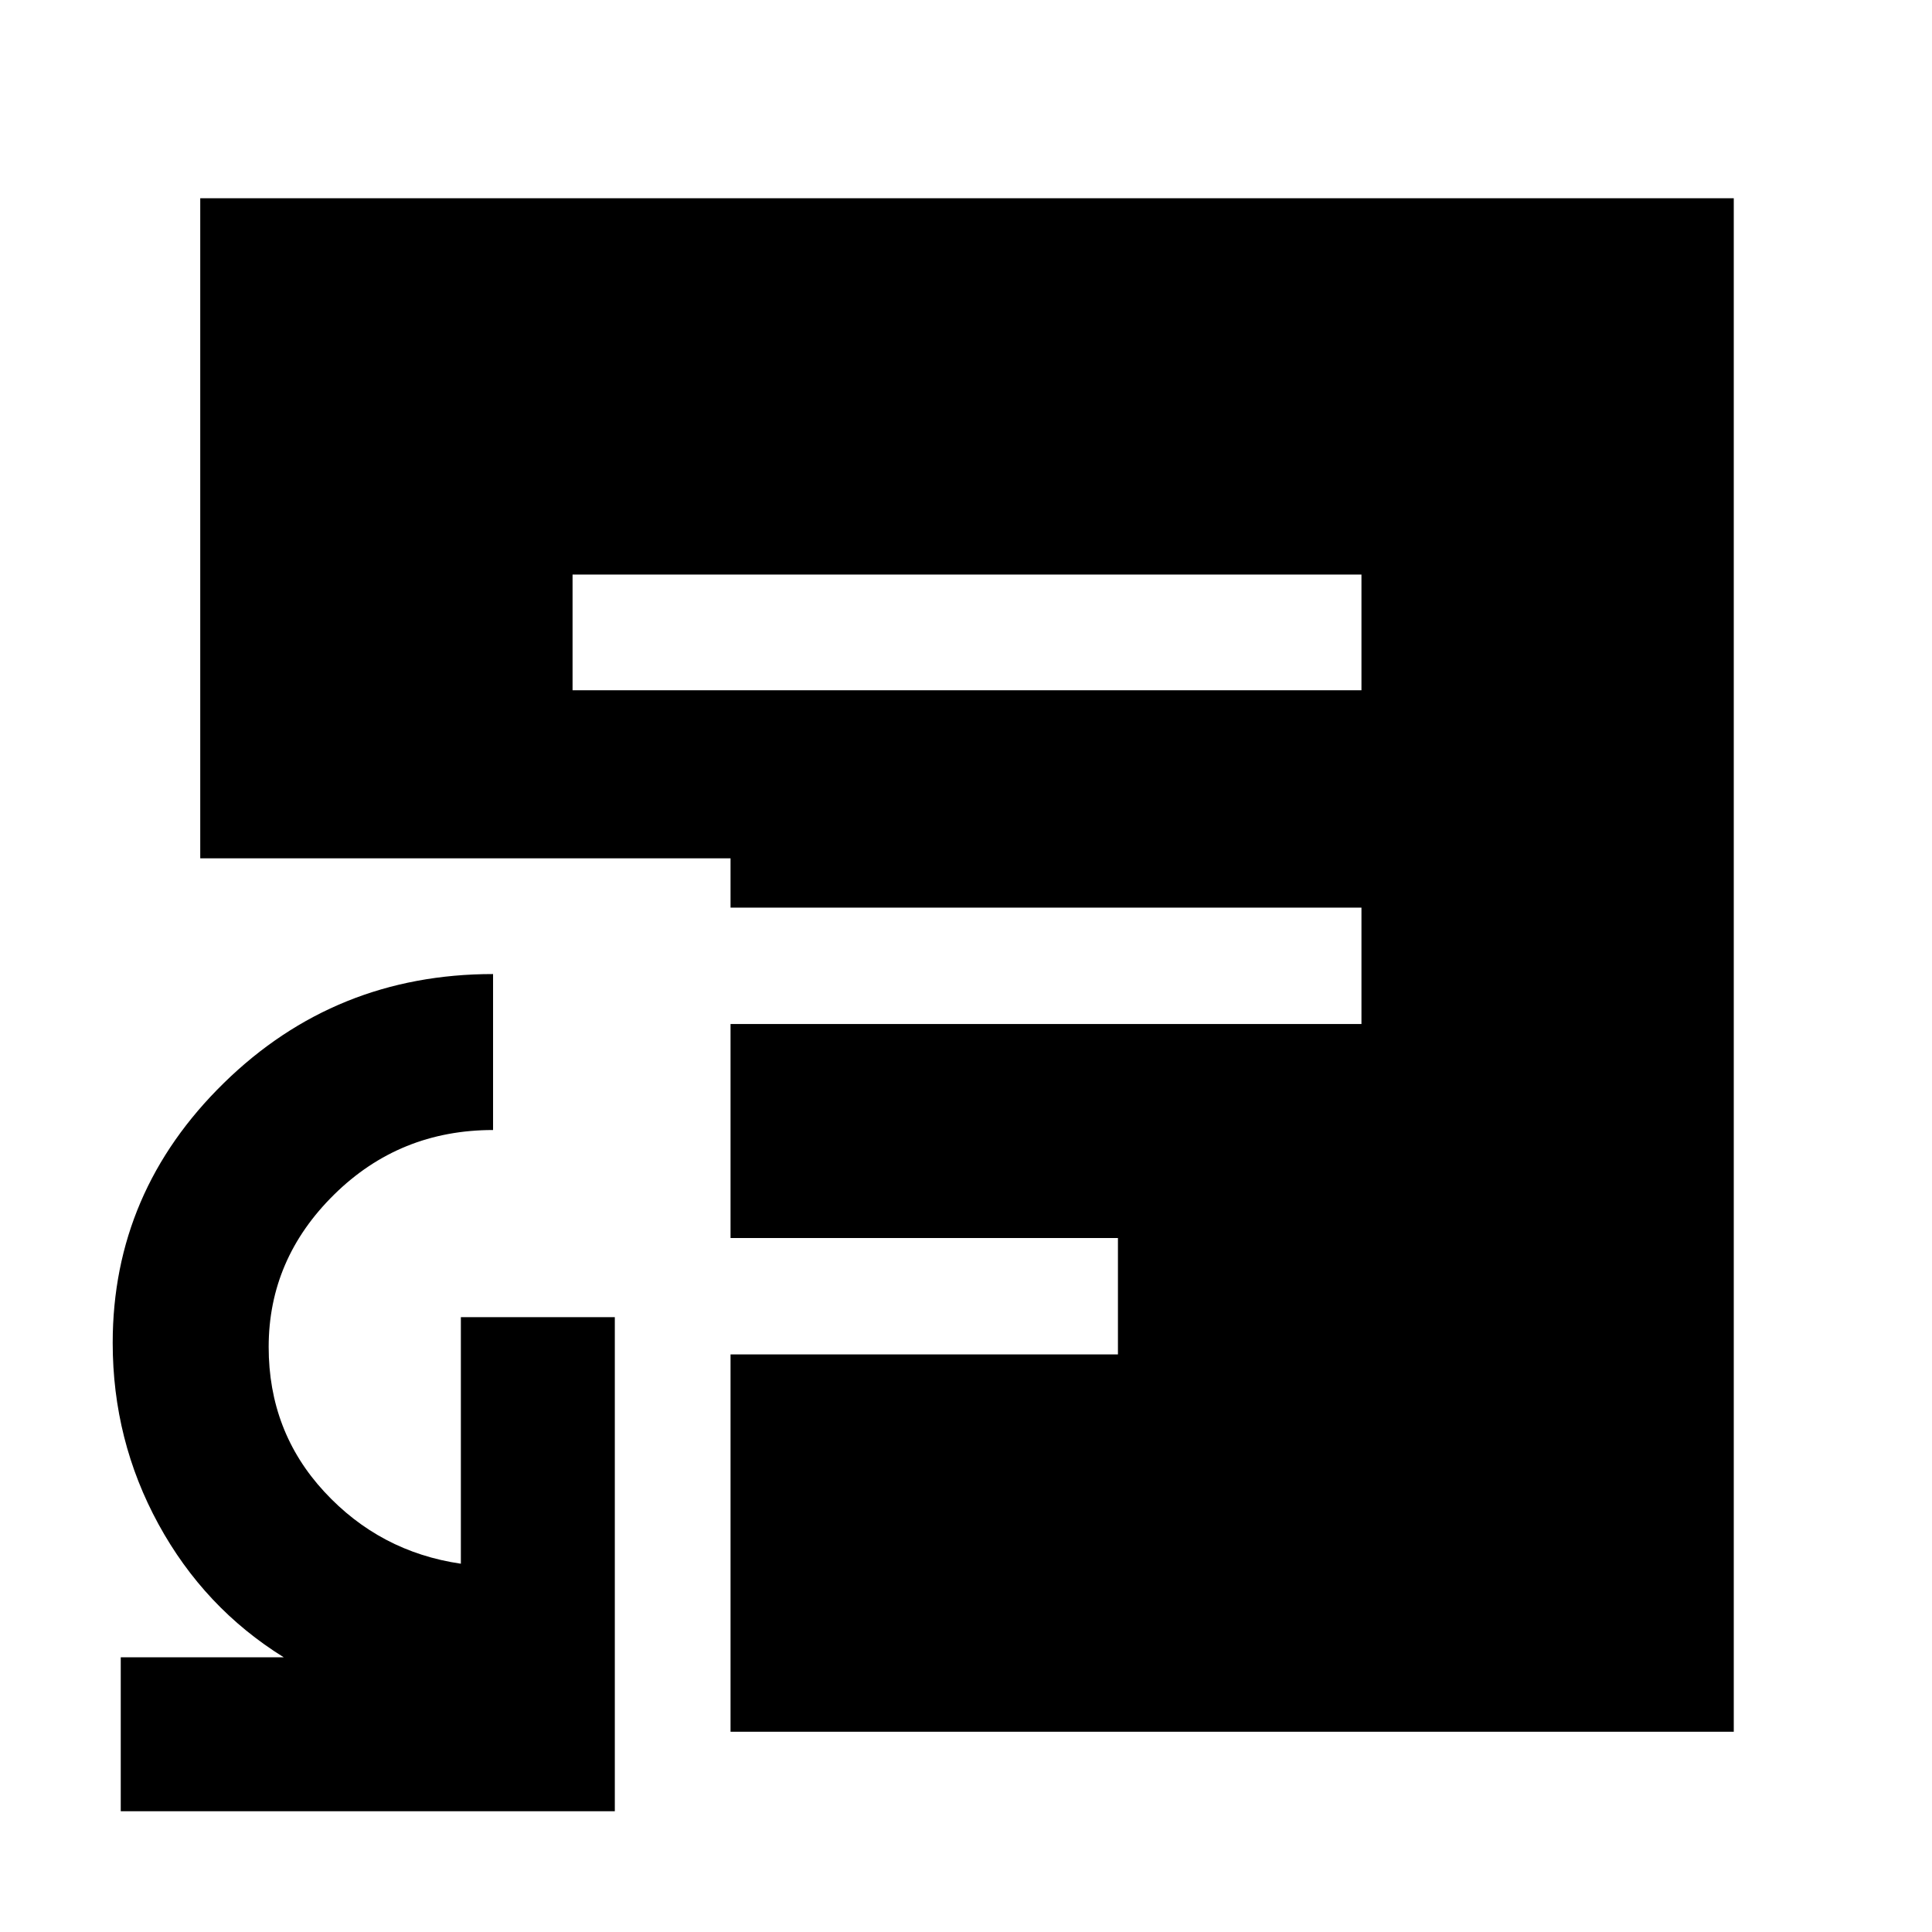 <svg xmlns="http://www.w3.org/2000/svg" height="48" viewBox="0 -960 960 960" width="48"><path d="M60-60v-76.5h81q-39.5-24.5-62.25-66.14T56-292.72q0-75.11 55.29-129.19Q166.57-476 245-476v77.5q-46.41 0-78.95 32.05-32.55 32.05-32.55 75.75 0 42.02 27.63 71.92Q188.76-188.87 229-183v-122.5h76.5V-60H60Zm224.5-557h392v-57.5h-392v57.5ZM363-99.5V-287h192.5v-57.83H363v-106.34h313.5V-509H363v-24.5H99.5v-328h762v762H363Z"/></svg>